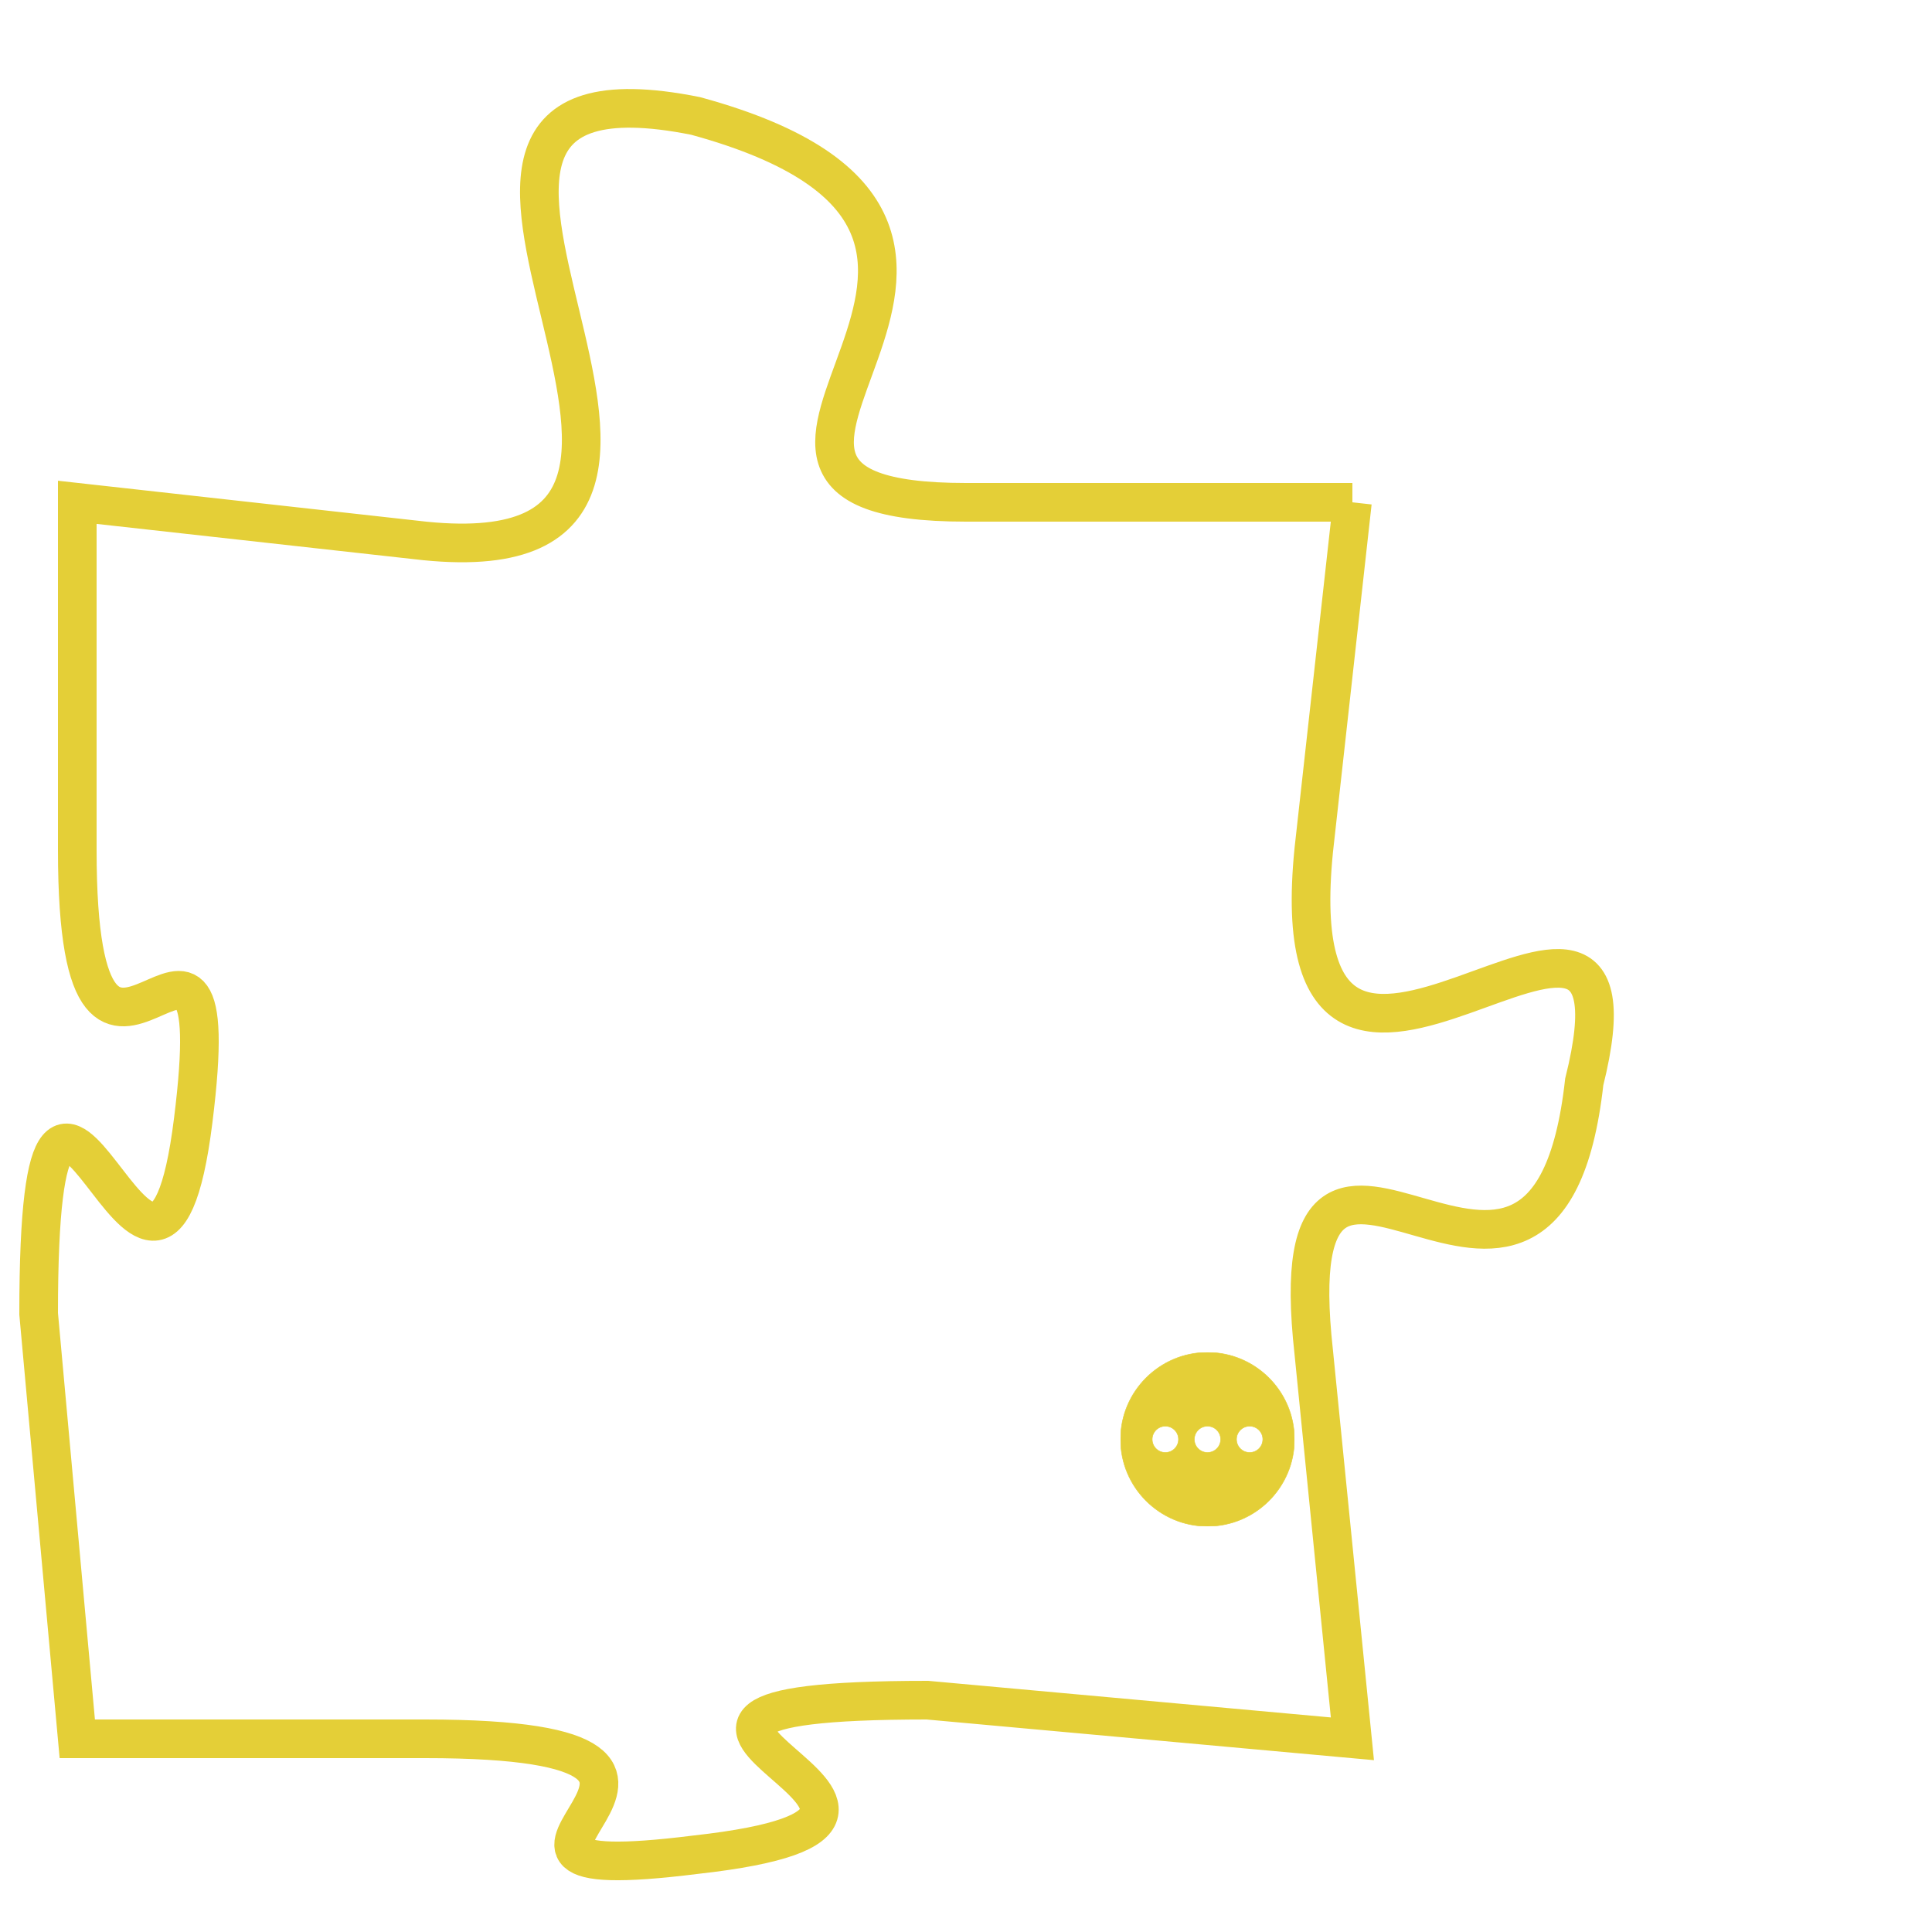<svg version="1.1" xmlns="http://www.w3.org/2000/svg" xmlns:xlink="http://www.w3.org/1999/xlink" fill="transparent" x="0" y="0" width="350" height="350" preserveAspectRatio="xMinYMin slice"><style type="text/css">.links{fill:transparent;stroke: #E4CF37;}.links:hover{fill:#63D272; opacity:0.4;}</style><defs><g id="allt"><path id="t3286" d="M1221,800 L1211,800 C1202,800 1215,793 1204,790 C1194,788 1207,802 1197,801 L1188,800 1188,800 L1188,809 C1188,818 1192,808 1191,816 C1190,824 1187,810 1187,821 L1188,832 1188,832 L1197,832 C1207,832 1196,836 1204,835 C1213,834 1199,831 1210,831 L1221,832 1221,832 L1220,822 C1219,813 1226,824 1227,815 C1229,807 1219,819 1220,809 L1221,800"/></g><clipPath id="c" clipRule="evenodd" fill="transparent"><use href="#t3286"/></clipPath></defs><svg viewBox="1186 787 44 50" preserveAspectRatio="xMinYMin meet"><svg width="4380" height="2430"><g><image crossorigin="anonymous" x="0" y="0" href="https://nftpuzzle.license-token.com/assets/completepuzzle.svg" width="100%" height="100%" /><g class="links"><use href="#t3286"/></g></g></svg><svg x="1215" y="822" height="9%" width="9%" viewBox="0 0 330 330"><g><a xlink:href="https://nftpuzzle.license-token.com/" class="links"><title>See the most innovative NFT based token software licensing project</title><path fill="#E4CF37" id="more" d="M165,0C74.019,0,0,74.019,0,165s74.019,165,165,165s165-74.019,165-165S255.981,0,165,0z M85,190 c-13.785,0-25-11.215-25-25s11.215-25,25-25s25,11.215,25,25S98.785,190,85,190z M165,190c-13.785,0-25-11.215-25-25 s11.215-25,25-25s25,11.215,25,25S178.785,190,165,190z M245,190c-13.785,0-25-11.215-25-25s11.215-25,25-25 c13.785,0,25,11.215,25,25S258.785,190,245,190z"></path></a></g></svg></svg></svg>